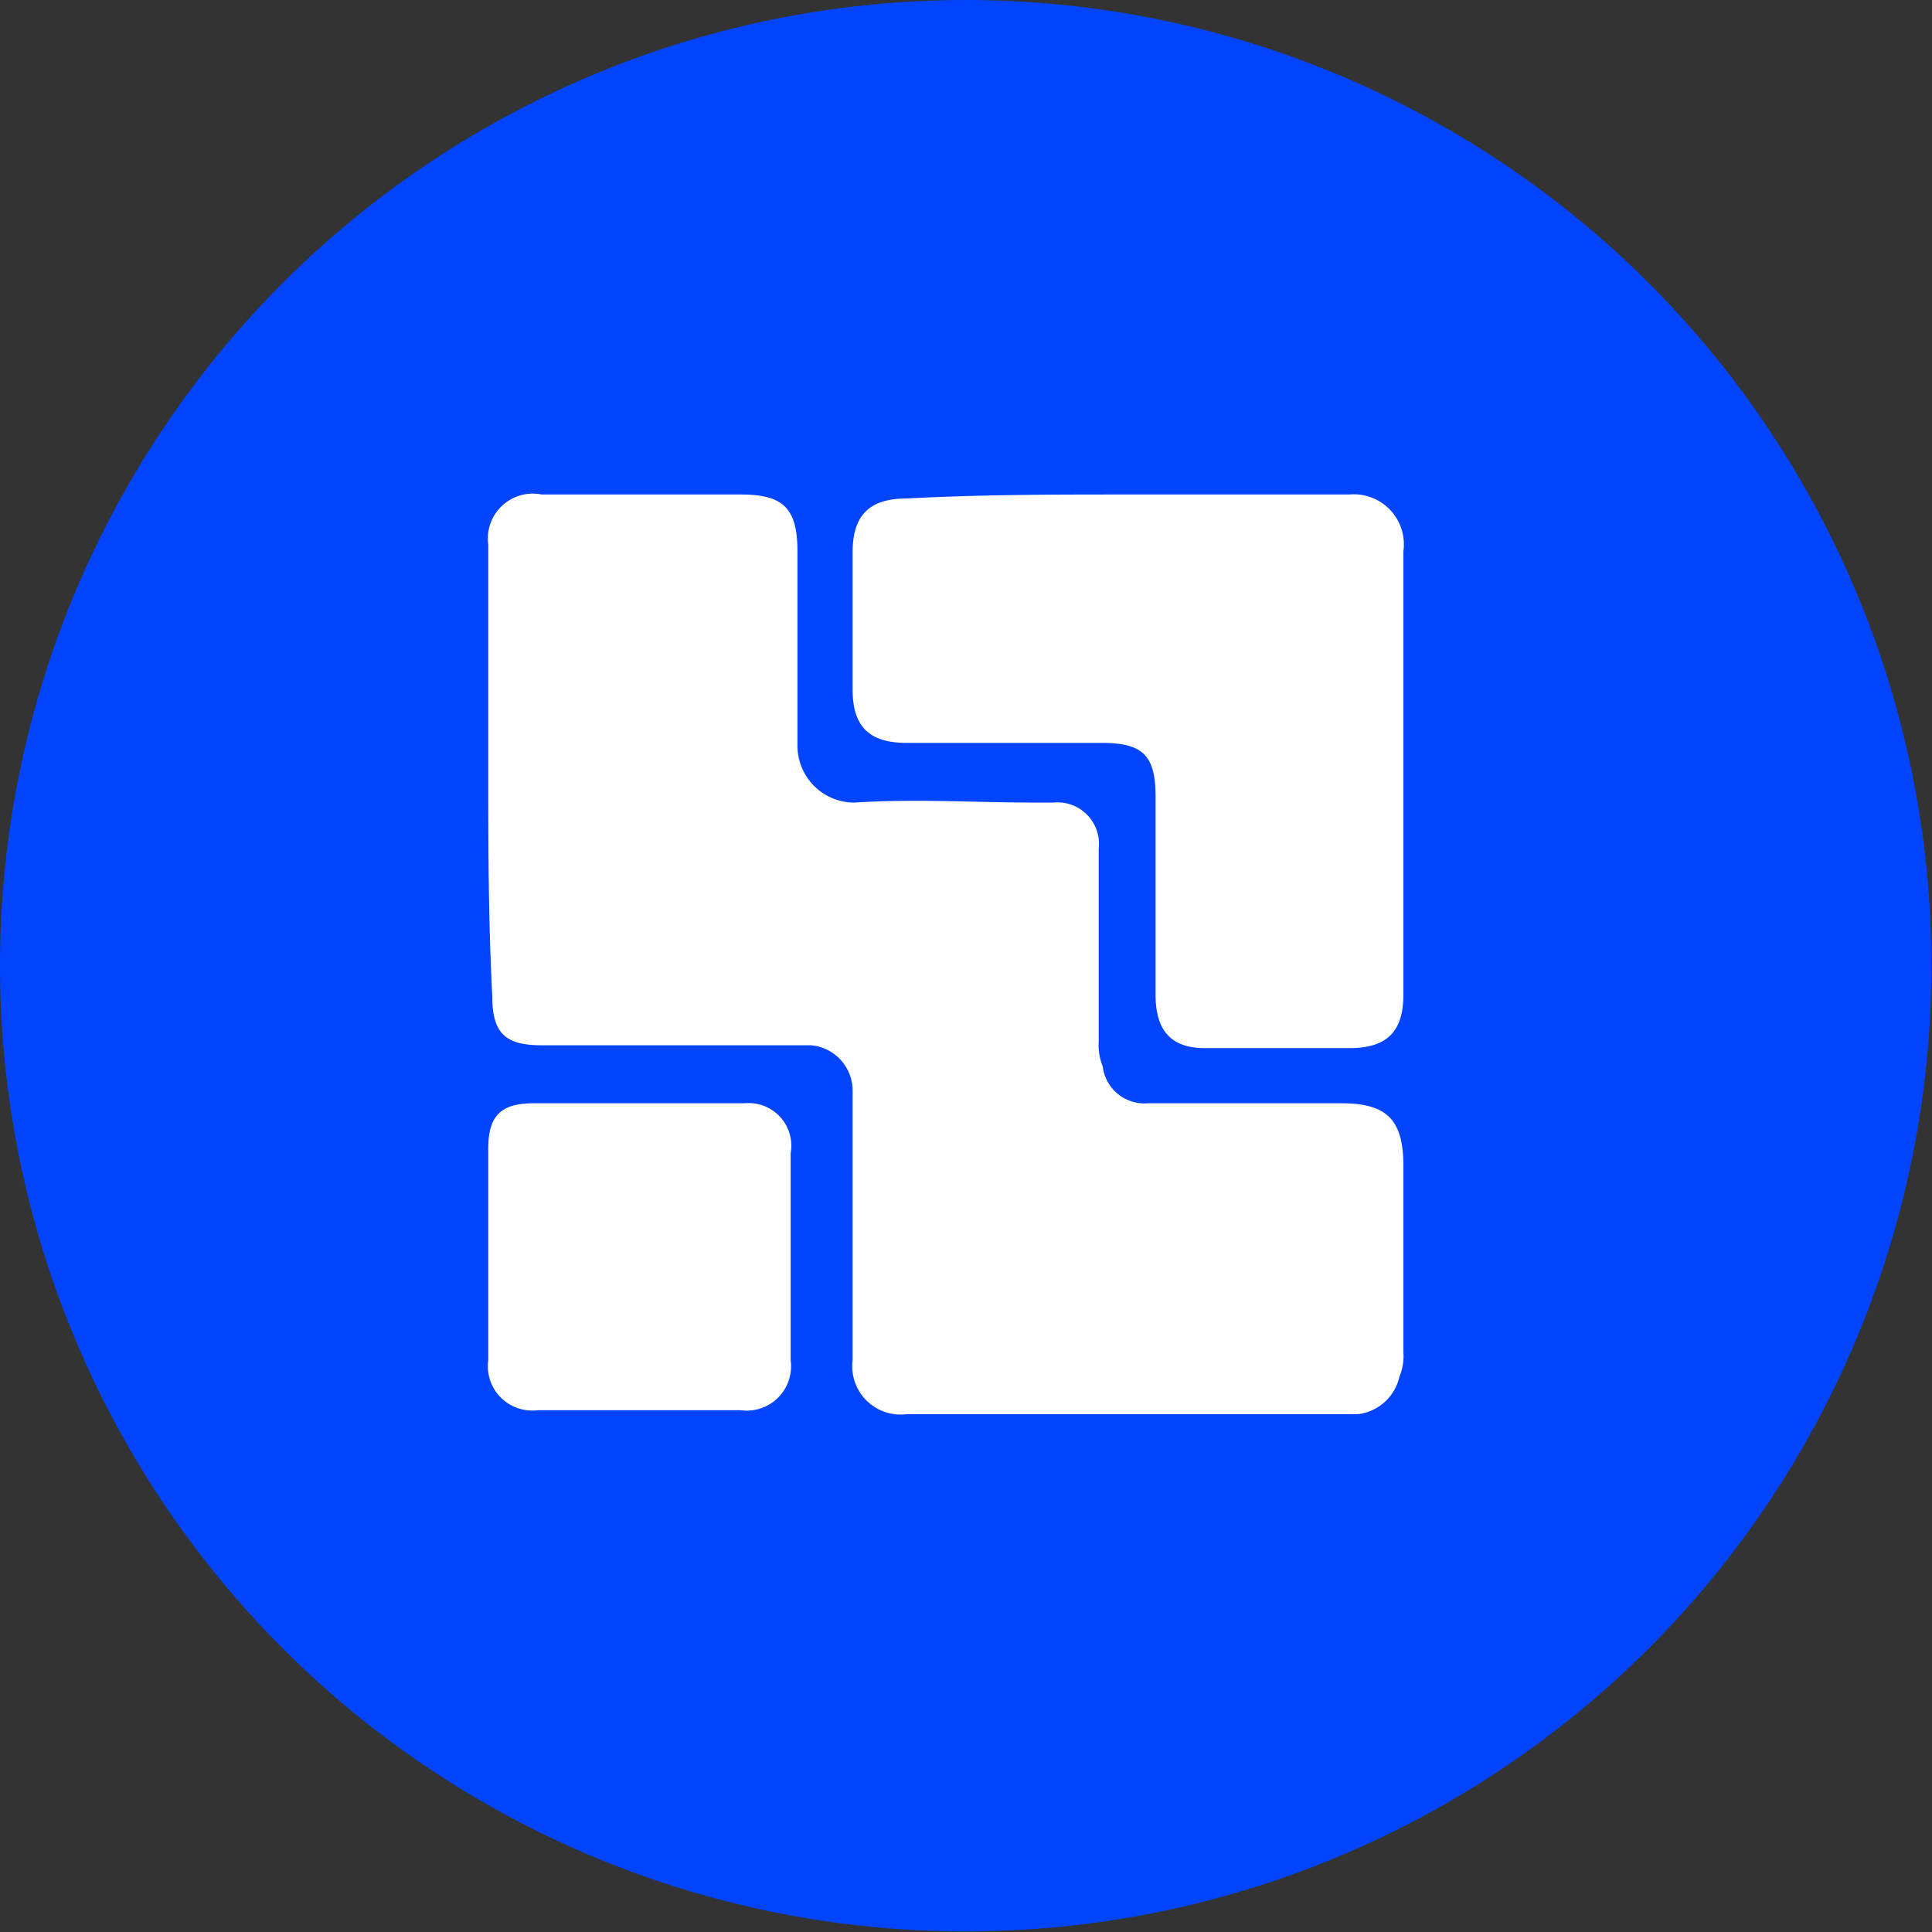<svg id="Layer_1" data-name="Layer 1" xmlns="http://www.w3.org/2000/svg" width="33.99" height="33.99" viewBox="0 0 33.99 33.99"><rect x="0" y="0" width="33.99" height="33.99" fill="#333333" stroke="none"/><circle cx="16.99" cy="16.99" r="16.99" style="fill:#0345ff"/><path d="M12.39,16V12.06a.79.79,0,0,1,.94-.88h3.5c.73,0,1,.22,1,1v3.42a1,1,0,0,0,1,1c1.09-.07,2.11,0,3.21,0h.29a.73.73,0,0,1,.8.81V20.8a1,1,0,0,0,.07.44.74.74,0,0,0,.8.65H27.4c.8,0,1.09.29,1.09,1.1v3.28a.93.93,0,0,1-.07.43.85.85,0,0,1-.73.66H19.75a.85.85,0,0,1-.95-.95V21.67a.8.8,0,0,0-.73-.8H13.33c-.65,0-.87-.22-.87-.87C12.39,18.61,12.39,17.3,12.39,16Z" transform="translate(-3.8 -2.48)" style="fill:#fff"/><path d="M23.61,11.18h3.93a.88.88,0,0,1,.95,1v7.8c0,.65-.29.94-.95.94H25c-.58,0-.87-.29-.87-.94V16.5c0-.73-.22-.95-.95-.95H19.75c-.66,0-.95-.29-.95-.94V12.2c0-.65.29-.95.95-.95C21.06,11.18,22.37,11.18,23.61,11.18Z" transform="translate(-3.8 -2.48)" style="fill:#fff"/><path d="M12.39,24.52V22.69c0-.58.22-.8.8-.8H16.9a.75.75,0,0,1,.81.88v3.64a.78.78,0,0,1-.88.88H13.26a.78.78,0,0,1-.87-.88Z" transform="translate(-3.8 -2.48)" style="fill:#fff"/></svg>